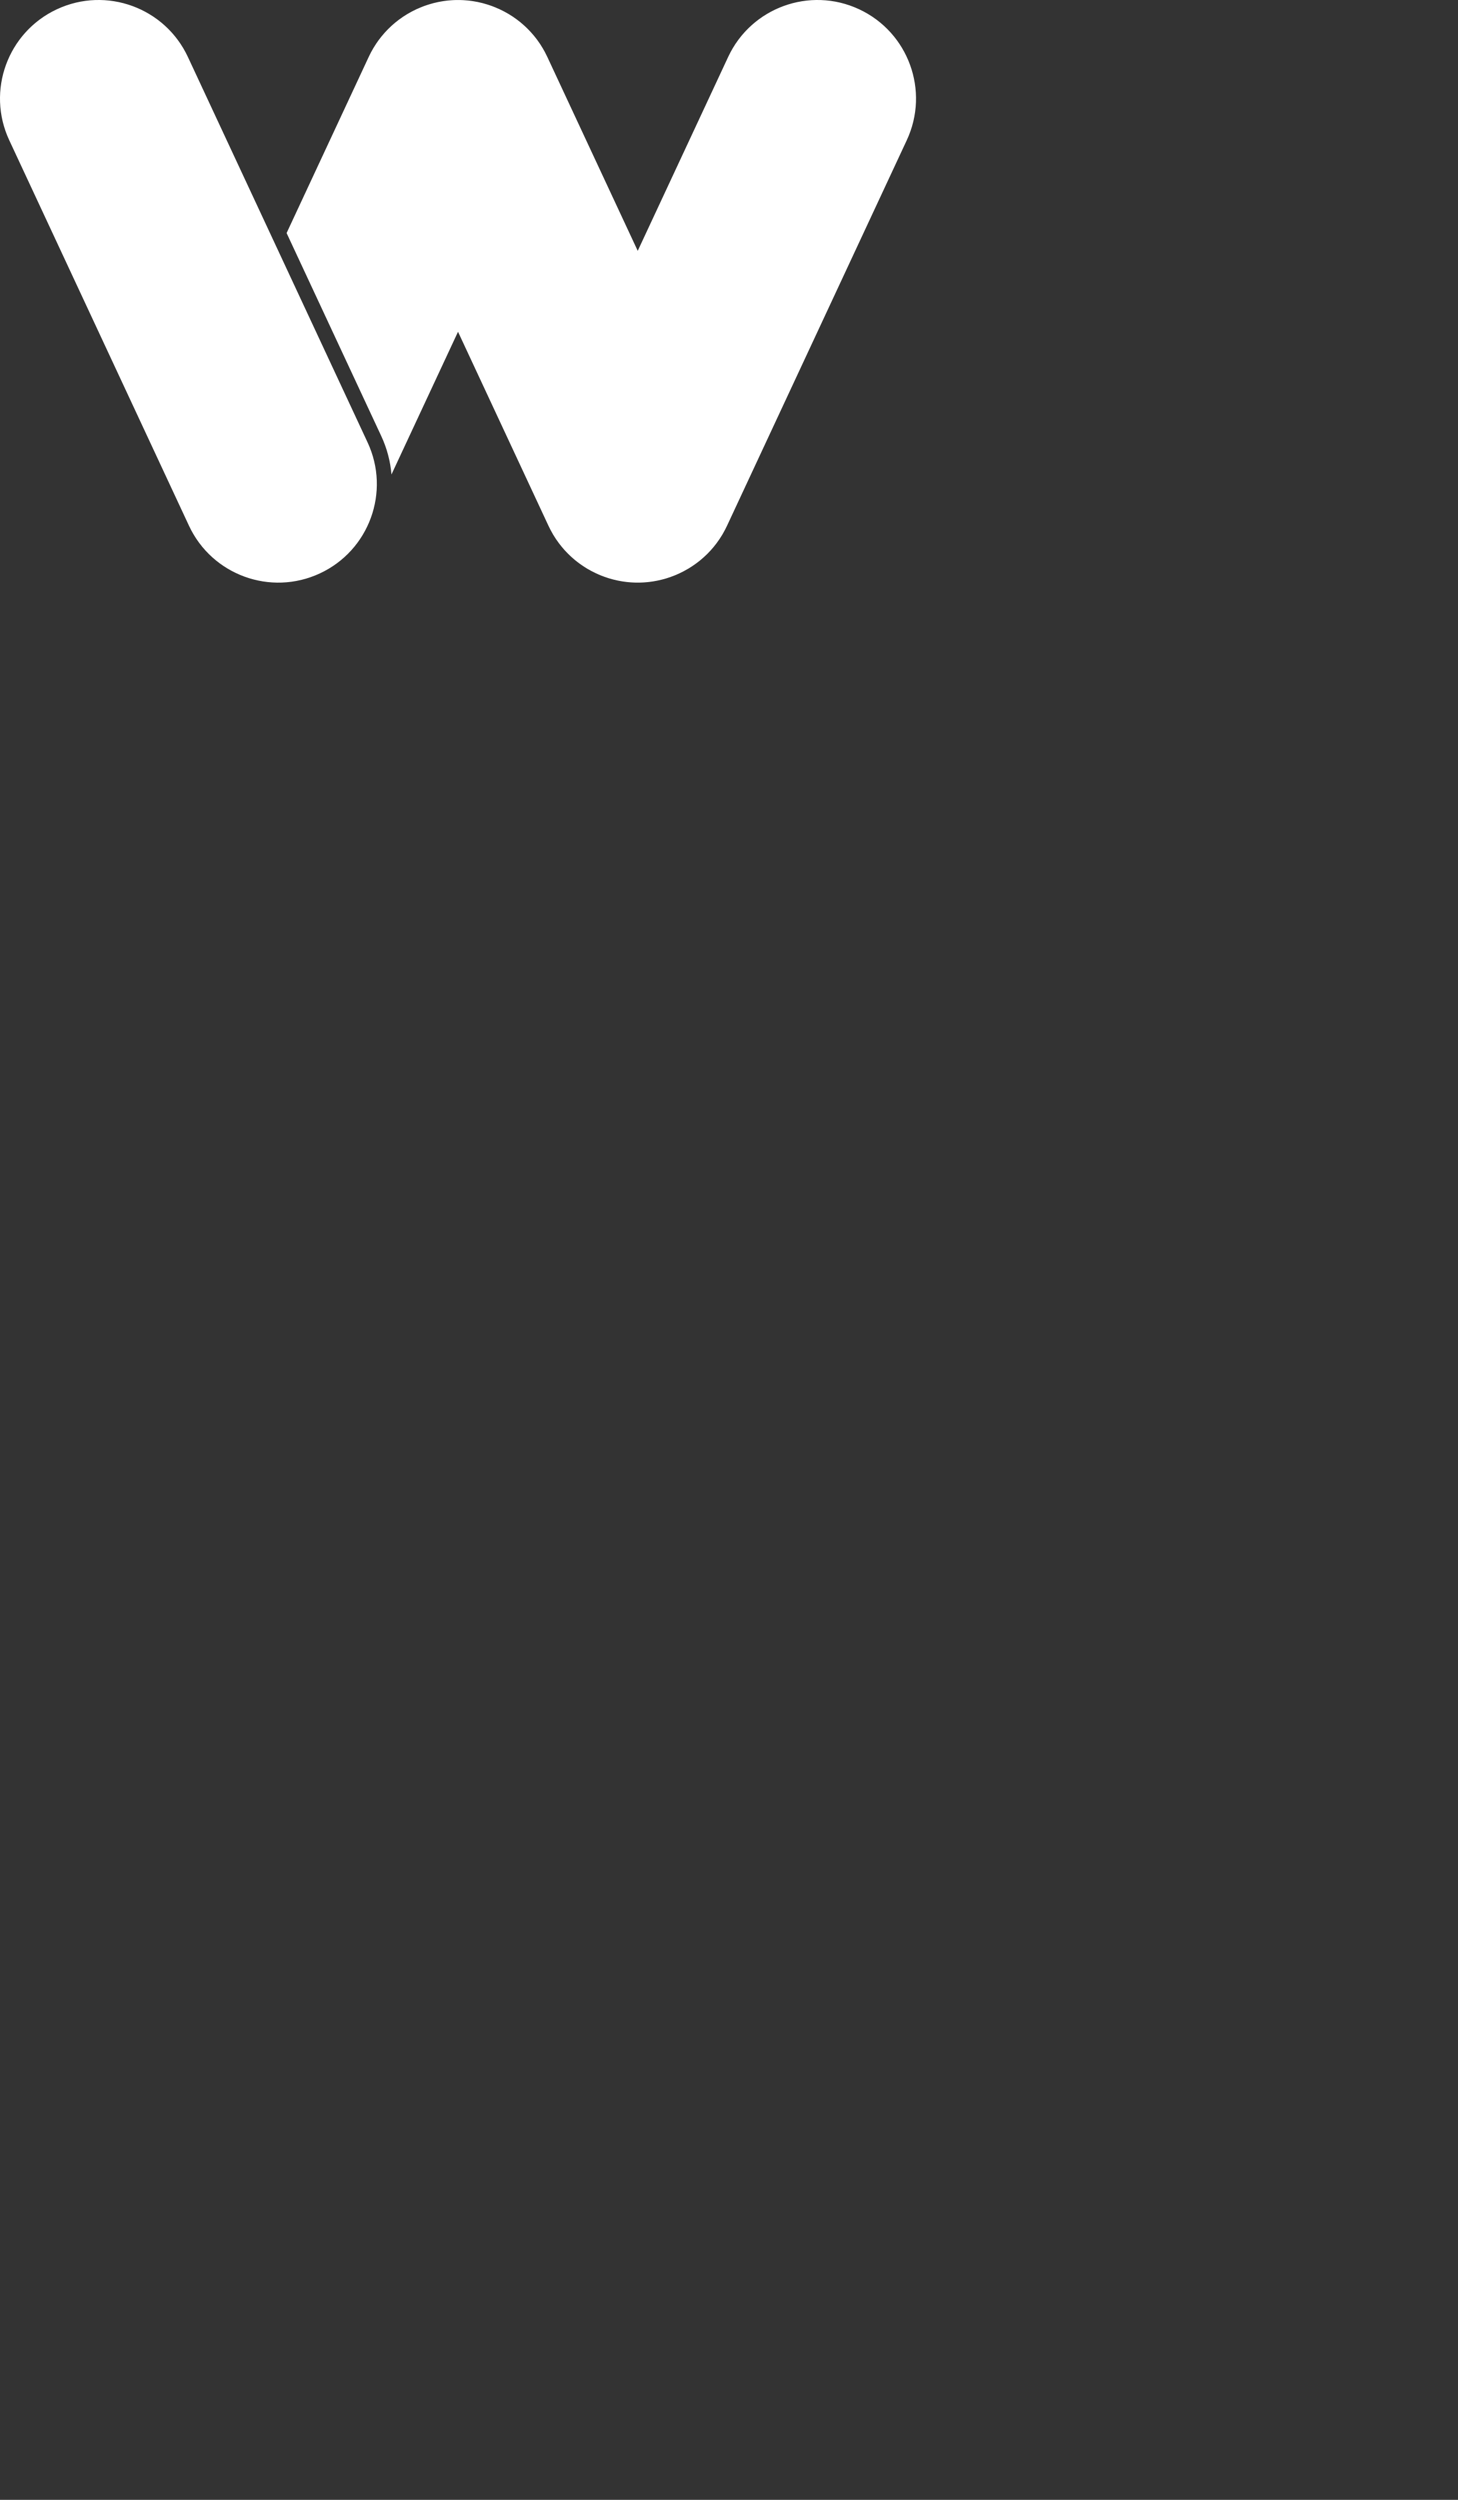 <svg viewBox="0 0 70 120" fill="none" xmlns="http://www.w3.org/2000/svg">
	<rect x="0" y="0" width="70" height="120" fill="#333333" stroke="none"/>
	<path fill-rule="evenodd" clip-rule="evenodd" d="M34.96 2.733L30.618 12.042L26.277 2.733C26.275 2.727 26.272 2.722 26.269 2.716C26.246 2.668 26.222 2.62 26.197 2.572C26.186 2.55 26.175 2.528 26.164 2.506C26.136 2.454 26.107 2.402 26.077 2.351C26.067 2.334 26.058 2.317 26.048 2.301C26.013 2.242 25.977 2.184 25.939 2.127C25.933 2.119 25.928 2.11 25.923 2.102C25.88 2.038 25.836 1.975 25.79 1.913C25.766 1.88 25.74 1.849 25.715 1.816C25.692 1.788 25.671 1.759 25.648 1.731C25.62 1.697 25.591 1.664 25.562 1.631C25.54 1.605 25.519 1.58 25.496 1.555C25.467 1.522 25.436 1.491 25.406 1.46C25.383 1.436 25.36 1.411 25.336 1.387C25.306 1.356 25.274 1.327 25.244 1.298C25.218 1.274 25.194 1.25 25.168 1.227C25.136 1.197 25.102 1.169 25.068 1.14C25.043 1.119 25.018 1.096 24.993 1.075C24.952 1.042 24.911 1.01 24.869 0.979C24.849 0.964 24.83 0.948 24.81 0.933C24.684 0.839 24.553 0.753 24.419 0.672C24.41 0.667 24.399 0.661 24.39 0.656C24.332 0.622 24.273 0.588 24.214 0.557C24.197 0.548 24.179 0.539 24.162 0.53C24.109 0.503 24.057 0.477 24.003 0.452C23.999 0.449 23.994 0.447 23.989 0.444C23.968 0.435 23.946 0.426 23.925 0.417C23.881 0.397 23.837 0.377 23.792 0.359C23.756 0.344 23.72 0.33 23.683 0.316C23.649 0.303 23.615 0.29 23.58 0.277C23.536 0.261 23.491 0.246 23.446 0.232C23.42 0.223 23.394 0.215 23.367 0.207C23.316 0.191 23.265 0.177 23.213 0.163C23.192 0.157 23.171 0.152 23.151 0.146C23.096 0.132 23.04 0.119 22.985 0.108C22.966 0.103 22.948 0.099 22.929 0.095C22.873 0.084 22.817 0.074 22.76 0.065C22.741 0.061 22.721 0.058 22.702 0.055C22.647 0.047 22.593 0.04 22.538 0.033C22.515 0.03 22.492 0.028 22.469 0.025C22.419 0.02 22.369 0.016 22.318 0.013C22.289 0.01 22.26 0.009 22.23 0.007C22.187 0.005 22.143 0.003 22.099 0.002C22.063 0.001 22.026 0.001 21.99 0.001C21.953 0.001 21.916 0.001 21.88 0.002C21.836 0.003 21.793 0.005 21.749 0.007C21.72 0.009 21.69 0.01 21.661 0.013C21.611 0.016 21.561 0.02 21.51 0.025C21.487 0.028 21.464 0.03 21.441 0.033C21.387 0.04 21.332 0.047 21.277 0.055C21.258 0.058 21.238 0.061 21.219 0.065C21.163 0.074 21.106 0.084 21.05 0.095C21.032 0.099 21.013 0.103 20.994 0.108C20.939 0.119 20.884 0.132 20.829 0.146C20.808 0.152 20.787 0.157 20.766 0.163C20.715 0.177 20.663 0.191 20.612 0.207C20.586 0.215 20.559 0.223 20.533 0.232C20.488 0.246 20.444 0.261 20.399 0.277C20.364 0.29 20.33 0.303 20.296 0.316C20.259 0.33 20.223 0.344 20.187 0.359C20.142 0.377 20.098 0.397 20.054 0.417C20.033 0.426 20.012 0.435 19.99 0.444C19.985 0.447 19.981 0.449 19.976 0.452C19.923 0.477 19.87 0.503 19.818 0.53C19.8 0.539 19.783 0.548 19.765 0.557C19.706 0.588 19.648 0.622 19.59 0.656C19.58 0.661 19.57 0.667 19.56 0.672C19.426 0.753 19.296 0.839 19.169 0.933C19.149 0.948 19.13 0.964 19.11 0.979C19.069 1.01 19.027 1.042 18.987 1.075C18.961 1.096 18.936 1.119 18.911 1.14C18.878 1.169 18.844 1.197 18.811 1.227C18.785 1.25 18.761 1.274 18.736 1.298C18.705 1.327 18.673 1.356 18.643 1.387C18.619 1.411 18.596 1.436 18.573 1.46C18.543 1.491 18.512 1.522 18.483 1.555C18.46 1.58 18.439 1.605 18.418 1.631C18.389 1.664 18.36 1.697 18.332 1.731C18.308 1.759 18.287 1.788 18.265 1.816C18.239 1.849 18.214 1.88 18.189 1.913C18.143 1.975 18.099 2.038 18.056 2.102C18.051 2.11 18.046 2.119 18.041 2.127C18.003 2.184 17.966 2.242 17.931 2.301C17.921 2.317 17.912 2.334 17.902 2.351C17.873 2.402 17.843 2.454 17.815 2.506C17.804 2.528 17.793 2.55 17.782 2.572C17.758 2.62 17.733 2.668 17.71 2.716C17.707 2.722 17.705 2.727 17.702 2.733L13.76 11.187L18.304 20.931C18.583 21.53 18.743 22.154 18.795 22.776L21.99 15.926L26.331 25.236C26.333 25.241 26.336 25.246 26.339 25.251C26.363 25.302 26.388 25.353 26.414 25.403C26.424 25.423 26.433 25.442 26.444 25.461C26.473 25.517 26.505 25.572 26.537 25.627C26.544 25.64 26.552 25.654 26.559 25.667C26.639 25.8 26.725 25.93 26.819 26.056C26.838 26.083 26.86 26.108 26.88 26.135C26.907 26.17 26.933 26.205 26.961 26.238C26.986 26.269 27.012 26.298 27.038 26.328C27.062 26.357 27.087 26.386 27.112 26.414C27.139 26.443 27.166 26.471 27.194 26.5C27.22 26.527 27.245 26.555 27.273 26.582C27.3 26.61 27.328 26.636 27.356 26.662C27.384 26.689 27.412 26.716 27.441 26.742C27.47 26.769 27.5 26.794 27.53 26.82C27.559 26.844 27.587 26.869 27.616 26.894C27.651 26.922 27.687 26.95 27.723 26.977C27.748 26.997 27.773 27.017 27.799 27.036C27.924 27.129 28.055 27.216 28.188 27.296C28.2 27.303 28.213 27.309 28.225 27.317C28.281 27.349 28.337 27.381 28.393 27.411C28.412 27.421 28.432 27.43 28.451 27.44C28.501 27.466 28.552 27.492 28.604 27.516C28.609 27.519 28.614 27.521 28.619 27.524C28.641 27.534 28.663 27.543 28.686 27.553C28.729 27.572 28.772 27.592 28.815 27.61C28.852 27.625 28.889 27.639 28.926 27.653C28.96 27.666 28.993 27.679 29.027 27.691C29.072 27.707 29.118 27.722 29.163 27.737C29.189 27.745 29.215 27.754 29.241 27.762C29.292 27.777 29.344 27.792 29.396 27.806C29.416 27.811 29.436 27.817 29.457 27.822C29.512 27.836 29.568 27.849 29.623 27.861C29.642 27.865 29.66 27.869 29.679 27.873C29.735 27.884 29.792 27.895 29.848 27.904C29.867 27.907 29.887 27.91 29.906 27.913C29.96 27.922 30.015 27.929 30.07 27.935C30.093 27.938 30.116 27.941 30.139 27.943C30.189 27.948 30.24 27.952 30.29 27.956C30.319 27.958 30.348 27.96 30.377 27.961C30.421 27.963 30.465 27.965 30.509 27.966C30.546 27.967 30.582 27.967 30.618 27.967C30.655 27.967 30.691 27.967 30.728 27.966C30.772 27.965 30.816 27.963 30.86 27.961C30.889 27.96 30.918 27.958 30.947 27.956C30.997 27.952 31.048 27.948 31.098 27.943C31.121 27.941 31.144 27.938 31.167 27.935C31.222 27.929 31.276 27.922 31.331 27.913C31.35 27.91 31.369 27.907 31.389 27.904C31.445 27.895 31.502 27.884 31.558 27.873C31.577 27.869 31.595 27.865 31.613 27.861C31.669 27.849 31.724 27.836 31.78 27.822C31.8 27.817 31.821 27.811 31.841 27.806C31.893 27.792 31.945 27.777 31.996 27.762C32.022 27.754 32.048 27.745 32.074 27.737C32.119 27.722 32.164 27.707 32.21 27.691C32.243 27.679 32.277 27.666 32.311 27.653C32.348 27.639 32.385 27.625 32.422 27.61C32.465 27.592 32.508 27.572 32.551 27.553C32.574 27.543 32.596 27.534 32.618 27.524C32.623 27.522 32.628 27.519 32.633 27.516C32.685 27.492 32.736 27.466 32.787 27.44C32.806 27.43 32.825 27.421 32.843 27.411C32.9 27.381 32.956 27.349 33.012 27.316C33.024 27.309 33.037 27.303 33.049 27.296C33.182 27.216 33.312 27.129 33.438 27.036C33.463 27.017 33.487 26.998 33.512 26.979C33.548 26.951 33.585 26.923 33.621 26.894C33.65 26.87 33.678 26.845 33.706 26.82C33.736 26.794 33.767 26.769 33.796 26.742C33.825 26.716 33.852 26.689 33.88 26.663C33.908 26.636 33.937 26.61 33.965 26.582C33.991 26.555 34.017 26.528 34.043 26.5C34.07 26.472 34.098 26.444 34.125 26.414C34.15 26.386 34.175 26.356 34.2 26.327C34.225 26.298 34.251 26.269 34.276 26.238C34.304 26.204 34.331 26.169 34.358 26.134C34.378 26.108 34.399 26.082 34.418 26.056C34.511 25.93 34.598 25.8 34.678 25.667C34.685 25.654 34.692 25.641 34.7 25.628C34.732 25.573 34.763 25.518 34.793 25.461C34.803 25.442 34.813 25.423 34.823 25.403C34.849 25.353 34.874 25.302 34.898 25.251C34.901 25.246 34.904 25.241 34.906 25.236L43.535 6.731C44.639 4.363 43.614 1.549 41.246 0.444C38.879 -0.66 36.064 0.365 34.96 2.733Z" fill="white" />
	<path fill-rule="evenodd" clip-rule="evenodd" d="M15.36 27.524C12.992 28.628 10.177 27.604 9.073 25.236L0.444 6.731C-0.66 4.363 0.365 1.549 2.733 0.444C5.101 -0.66 7.915 0.365 9.02 2.733L17.648 21.237C18.753 23.605 17.728 26.42 15.36 27.524Z" fill="white" />
</svg>
